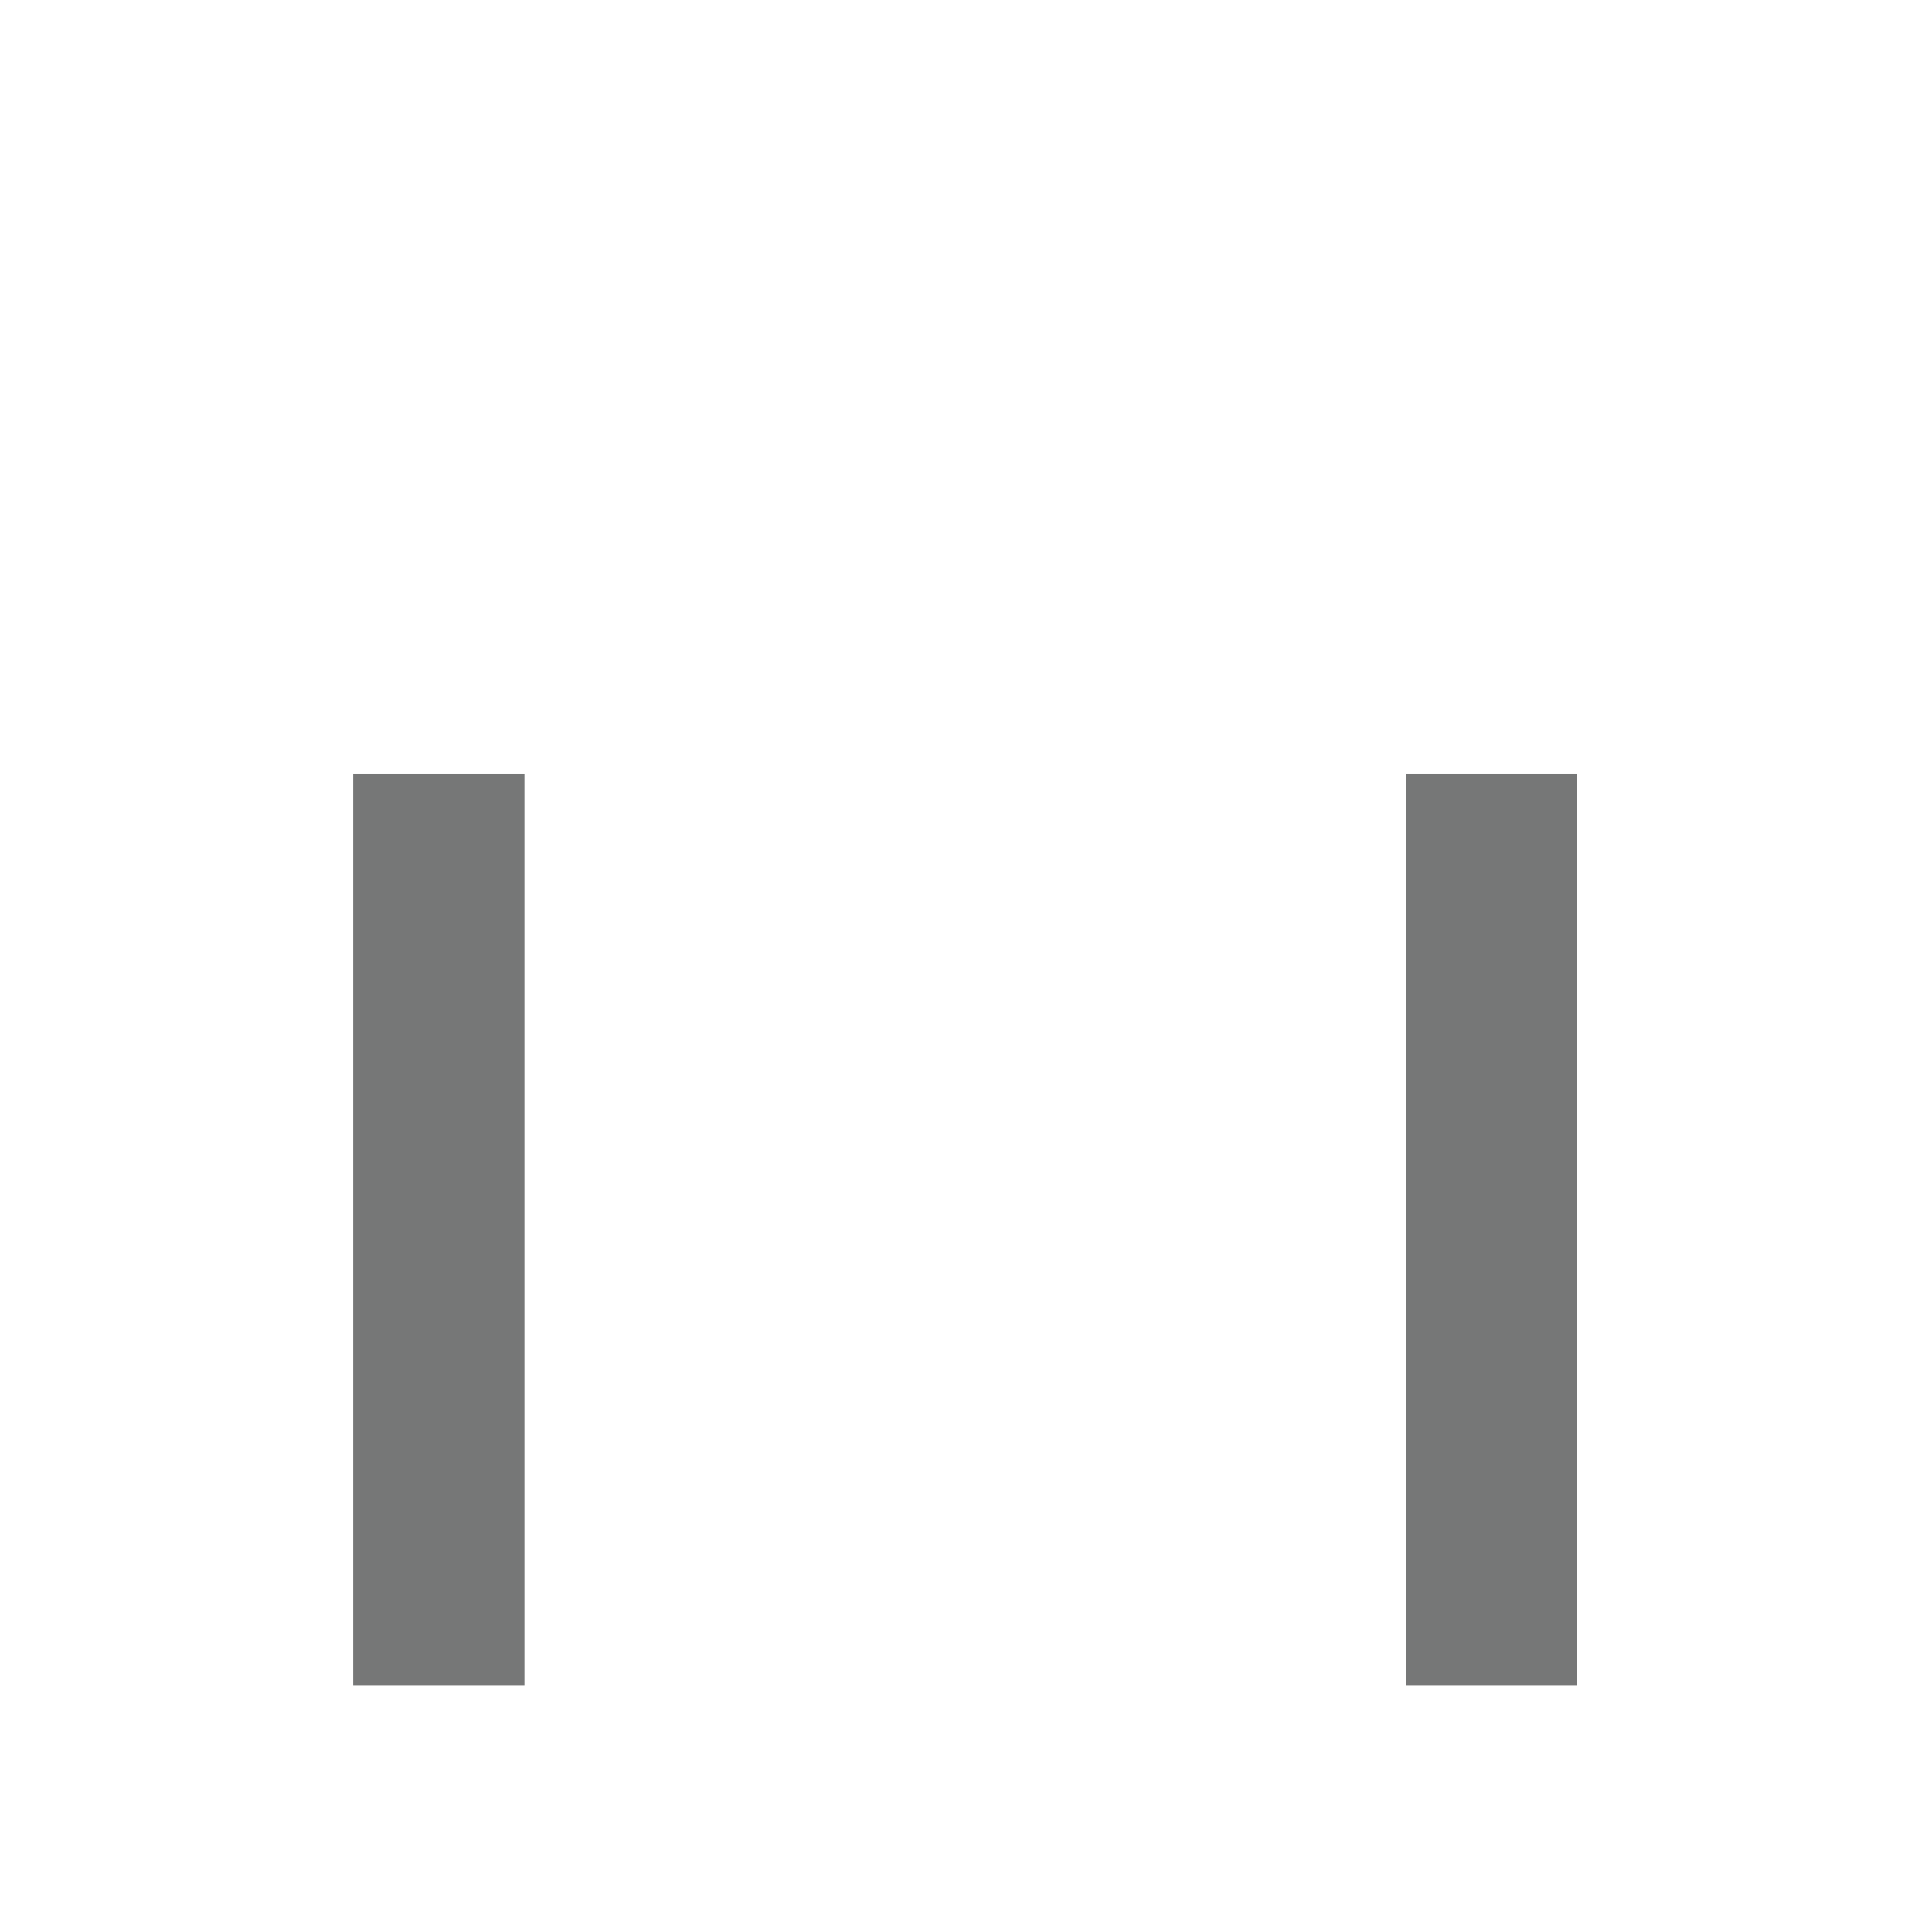 <svg xmlns="http://www.w3.org/2000/svg" viewBox="0 0 512 512" enable-background="new 0 0 512 512"><path fill="#767777" d="M138.993 446.754h-45.38V205h45.38v241.754zM417.933 205h-45.38v241.754h45.38V205z"/></svg>
